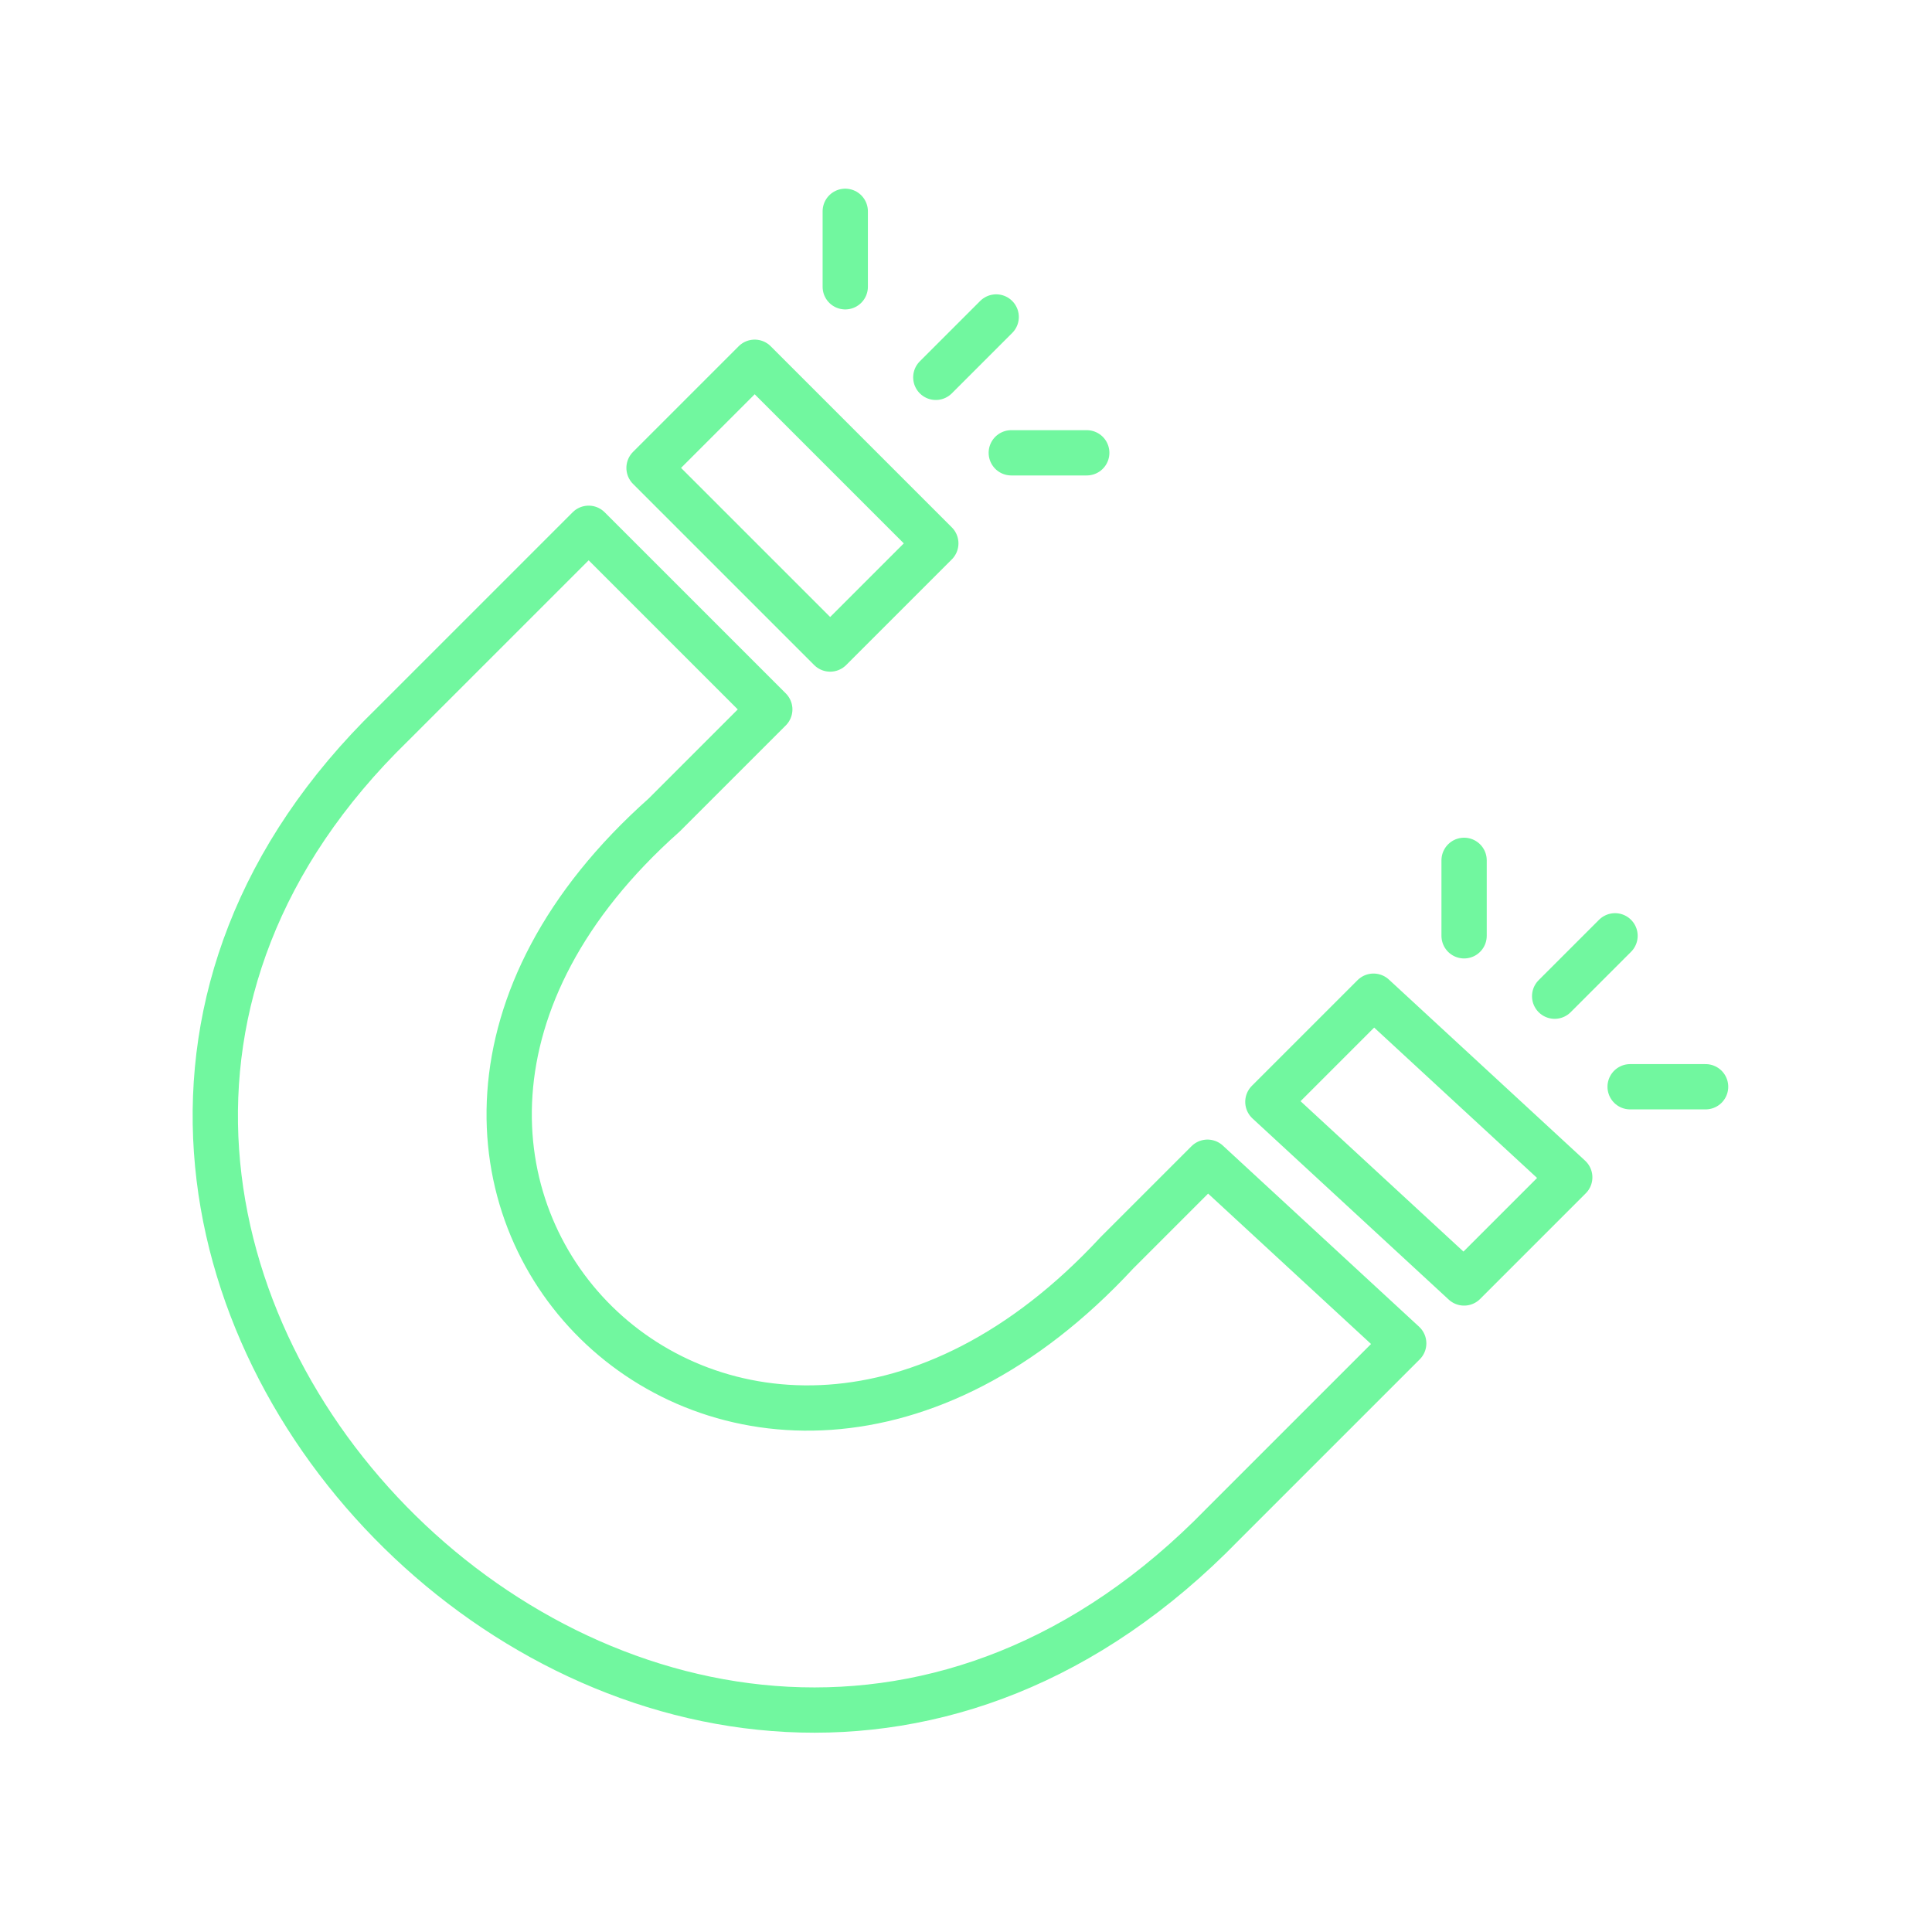 <svg xmlns="http://www.w3.org/2000/svg" viewBox="0 0 128 128" stroke-linecap="round" stroke-linejoin="round" stroke-width="3" fill="none" stroke="#71F79F"><path d="M80 77 93 89 81 101C45 138-10 83 26 48L39 35 51 47l-7 7c-27 24 5 56 30 29Zm17 8 7-7L91 66l-7 7ZM55 43l7-7L50 24l-7 7Zm1-24V14m10 7-4 4m5 5h5M97 62V57m10 5-4 4m5 6h5"/></svg>
